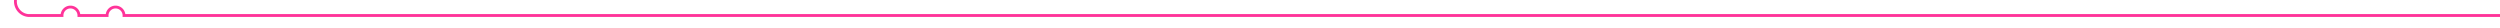 ﻿<?xml version="1.0" encoding="utf-8"?>
<svg version="1.1" xmlns:xlink="http://www.w3.org/1999/xlink" width="887px" height="10px" preserveAspectRatio="xMinYMid meet" viewBox="924 1553  887 8" xmlns="http://www.w3.org/2000/svg">
  <path d="M 856.624 1042.49  A 4 4 0 0 0 860.5 1045.5 L 924 1045.5  A 5 5 0 0 1 929.5 1050 L 929.5 1222  A 3 3 0 0 1 932.5 1225 A 3 3 0 0 1 929.5 1228 L 929.5 1552  A 5 5 0 0 0 934 1557.5 L 946 1557.5  A 3 3 0 0 1 949 1554.5 A 3 3 0 0 1 952 1557.5 L 962 1557.5  A 3 3 0 0 1 965 1554.5 A 3 3 0 0 1 968 1557.5 L 1811 1557.5  " stroke-width="1" stroke="#ff3399" fill="none" />
  <path d="M 857.573 1041.227  A 3 3 0 0 0 854.573 1044.227 A 3 3 0 0 0 857.573 1047.227 A 3 3 0 0 0 860.573 1044.227 A 3 3 0 0 0 857.573 1041.227 Z " fill-rule="nonzero" fill="#ff3399" stroke="none" />
</svg>